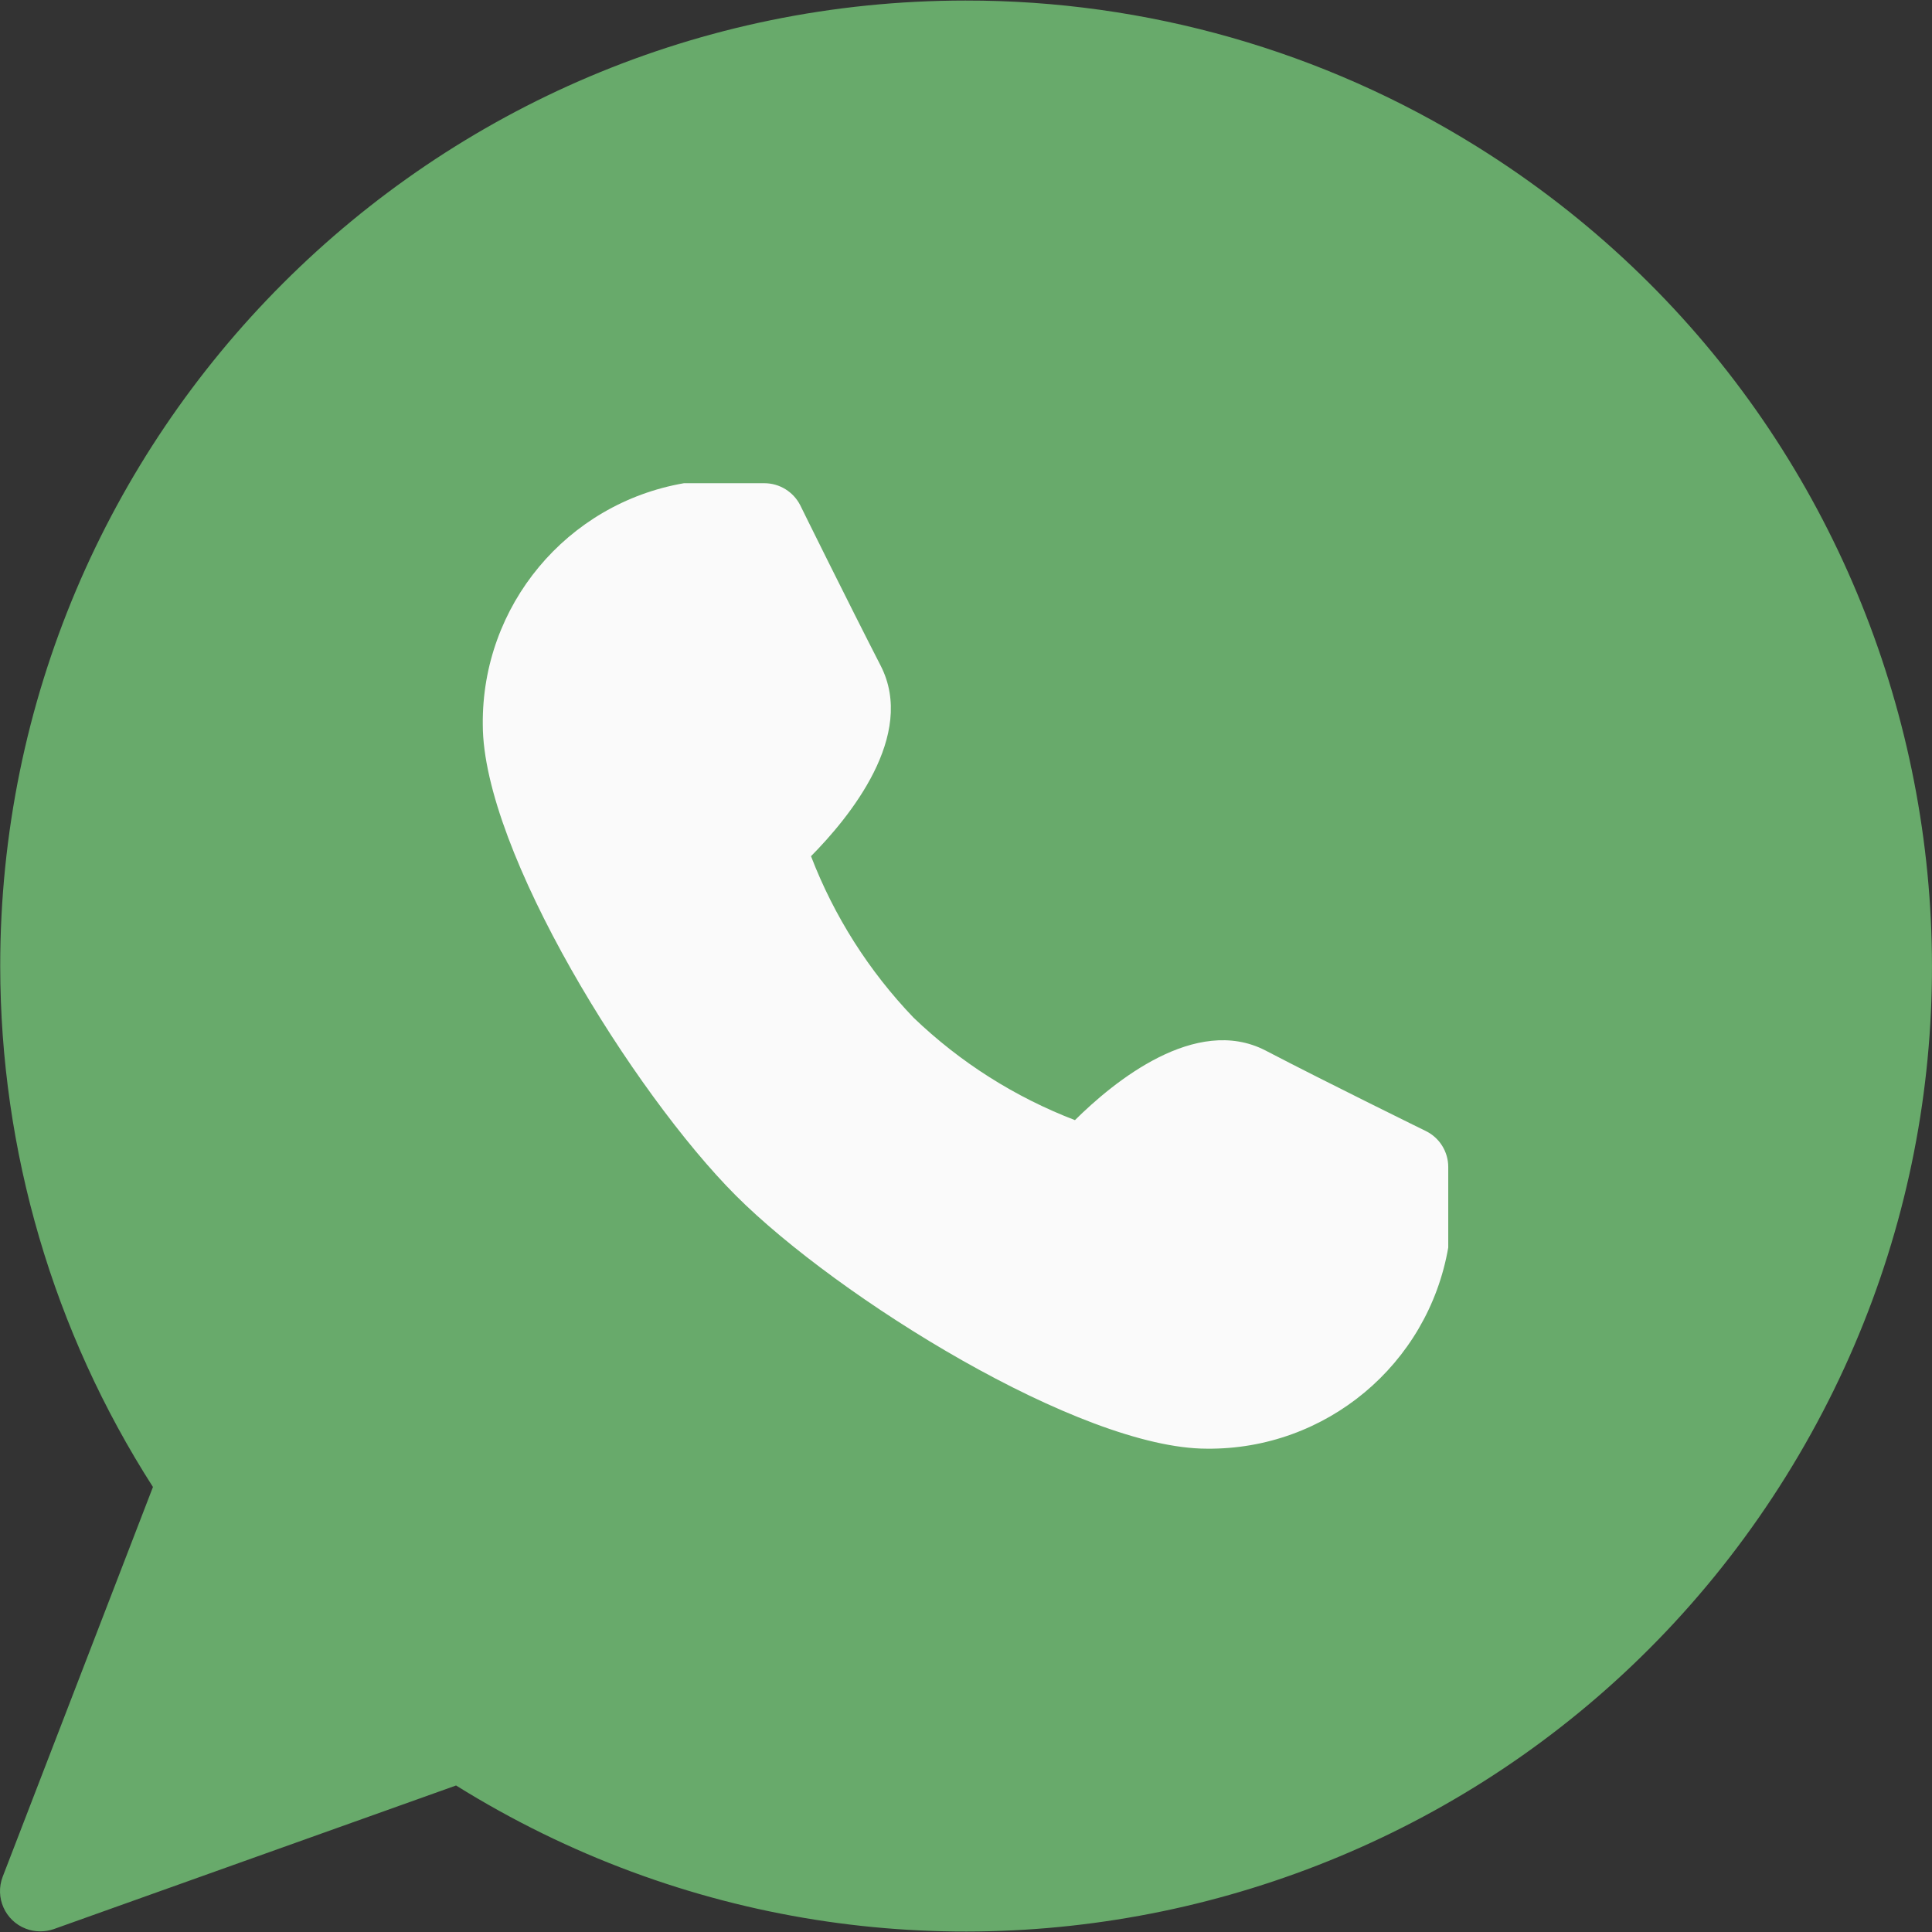 <svg width="18" height="18" viewBox="0 0 18 18" fill="none" xmlns="http://www.w3.org/2000/svg">
<rect x="0" y="0" width="18" height="18" fill="#333333" stroke="none"/>
<g clip-path="url(#clip0)">
<path d="M8.995 0.005C4.028 0.006 0.001 4.034 0.002 9.001C0.003 10.722 0.496 12.405 1.425 13.854L0.025 17.485C-0.049 17.678 0.047 17.895 0.24 17.969C0.283 17.986 0.329 17.994 0.375 17.994C0.418 17.994 0.461 17.987 0.501 17.973L4.249 16.635C8.466 19.261 14.013 17.971 16.639 13.755C19.265 9.538 17.976 3.991 13.759 1.365C12.33 0.474 10.679 0.003 8.995 0.005Z" fill="#68AA6B"/>
<path d="M13.283 10.537C13.283 10.537 12.365 10.087 11.79 9.787C11.14 9.452 10.375 10.079 10.015 10.436C9.455 10.221 8.944 9.897 8.511 9.481C8.096 9.048 7.771 8.537 7.556 7.977C7.913 7.616 8.539 6.853 8.205 6.202C7.909 5.626 7.456 4.709 7.456 4.708C7.392 4.582 7.263 4.502 7.121 4.502H6.372C5.28 4.691 4.487 5.643 4.498 6.751C4.498 7.928 5.906 10.188 6.856 11.139C7.806 12.089 10.066 13.497 11.244 13.497C12.352 13.508 13.304 12.714 13.493 11.623V10.873C13.493 10.73 13.412 10.6 13.283 10.537Z" fill="#FAFAFA"/>
</g>
<defs>
<clipPath id="clip0">
<rect width="18" height="18" fill="white"/>
</clipPath>
</defs>
</svg>
